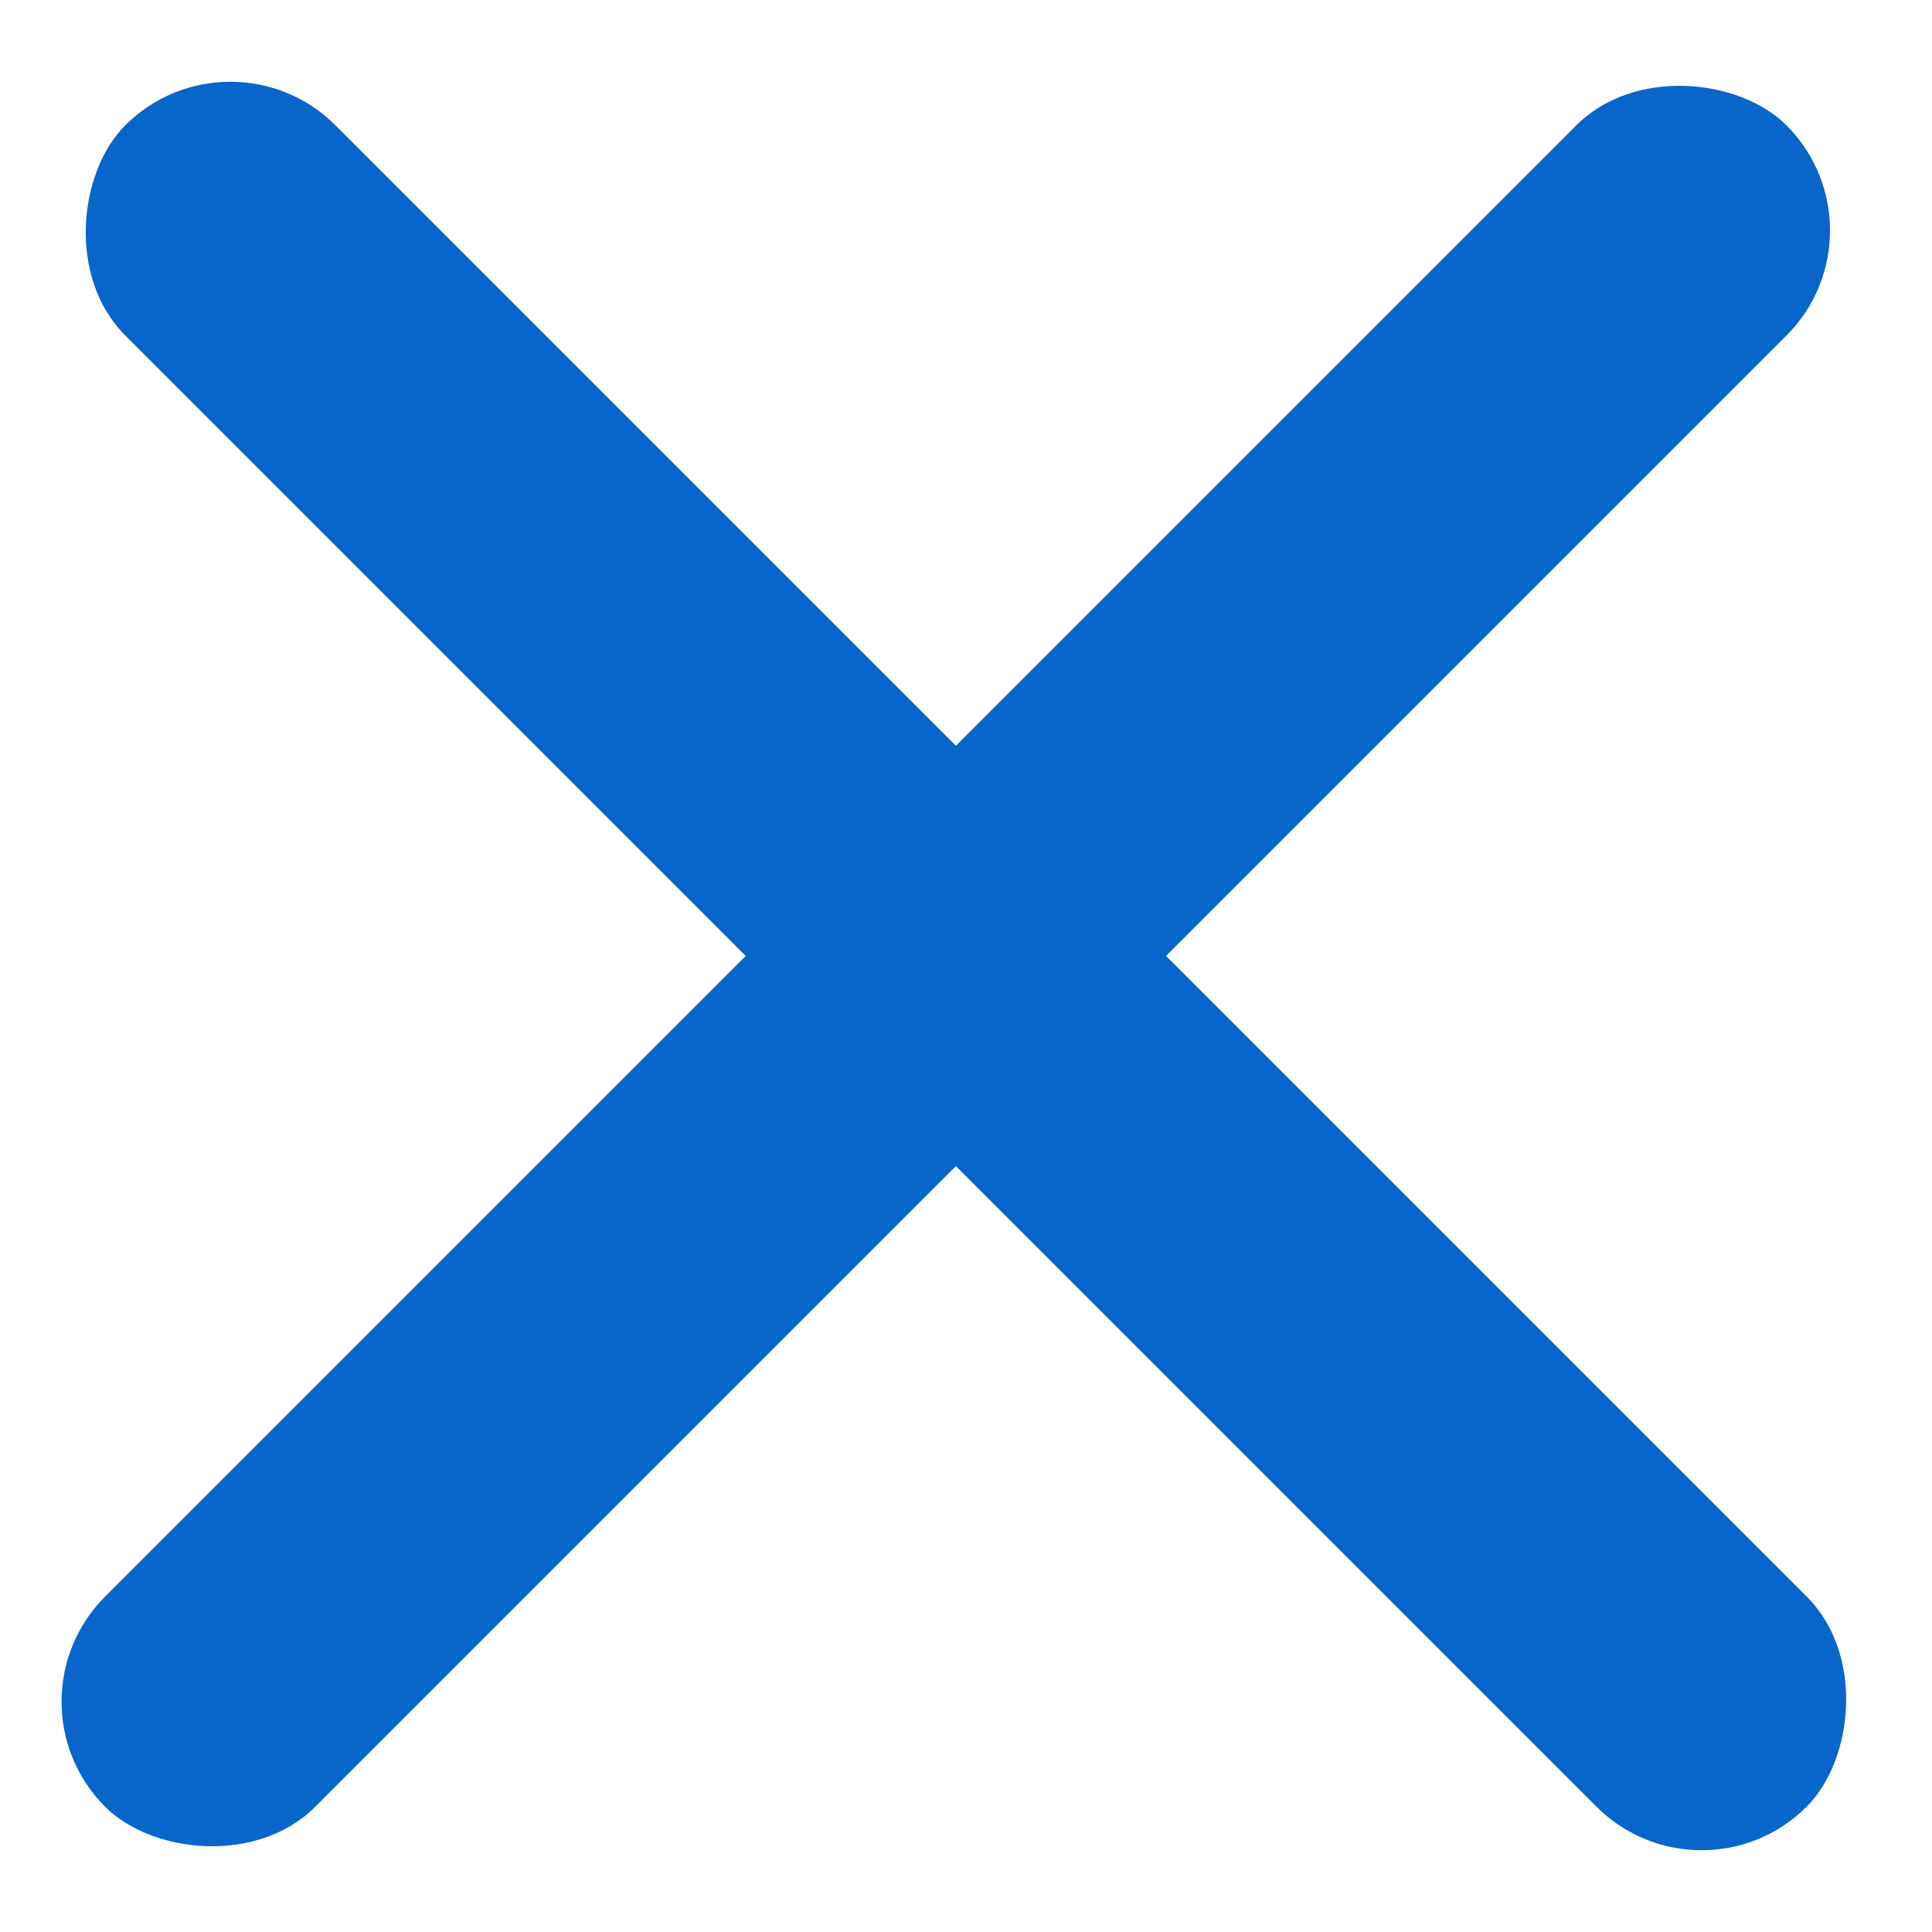 <svg width="26" height="26" viewBox="0 0 26 26" fill="none" xmlns="http://www.w3.org/2000/svg">
<rect x="3.1" y="0.272" width="32" height="4" rx="2" transform="rotate(45 3.1 0.272)" fill="#0865C9"/>
<rect x="25.456" y="3.101" width="32" height="4" rx="2" transform="rotate(135 25.456 3.101)" fill="#0865C9"/>
</svg>

